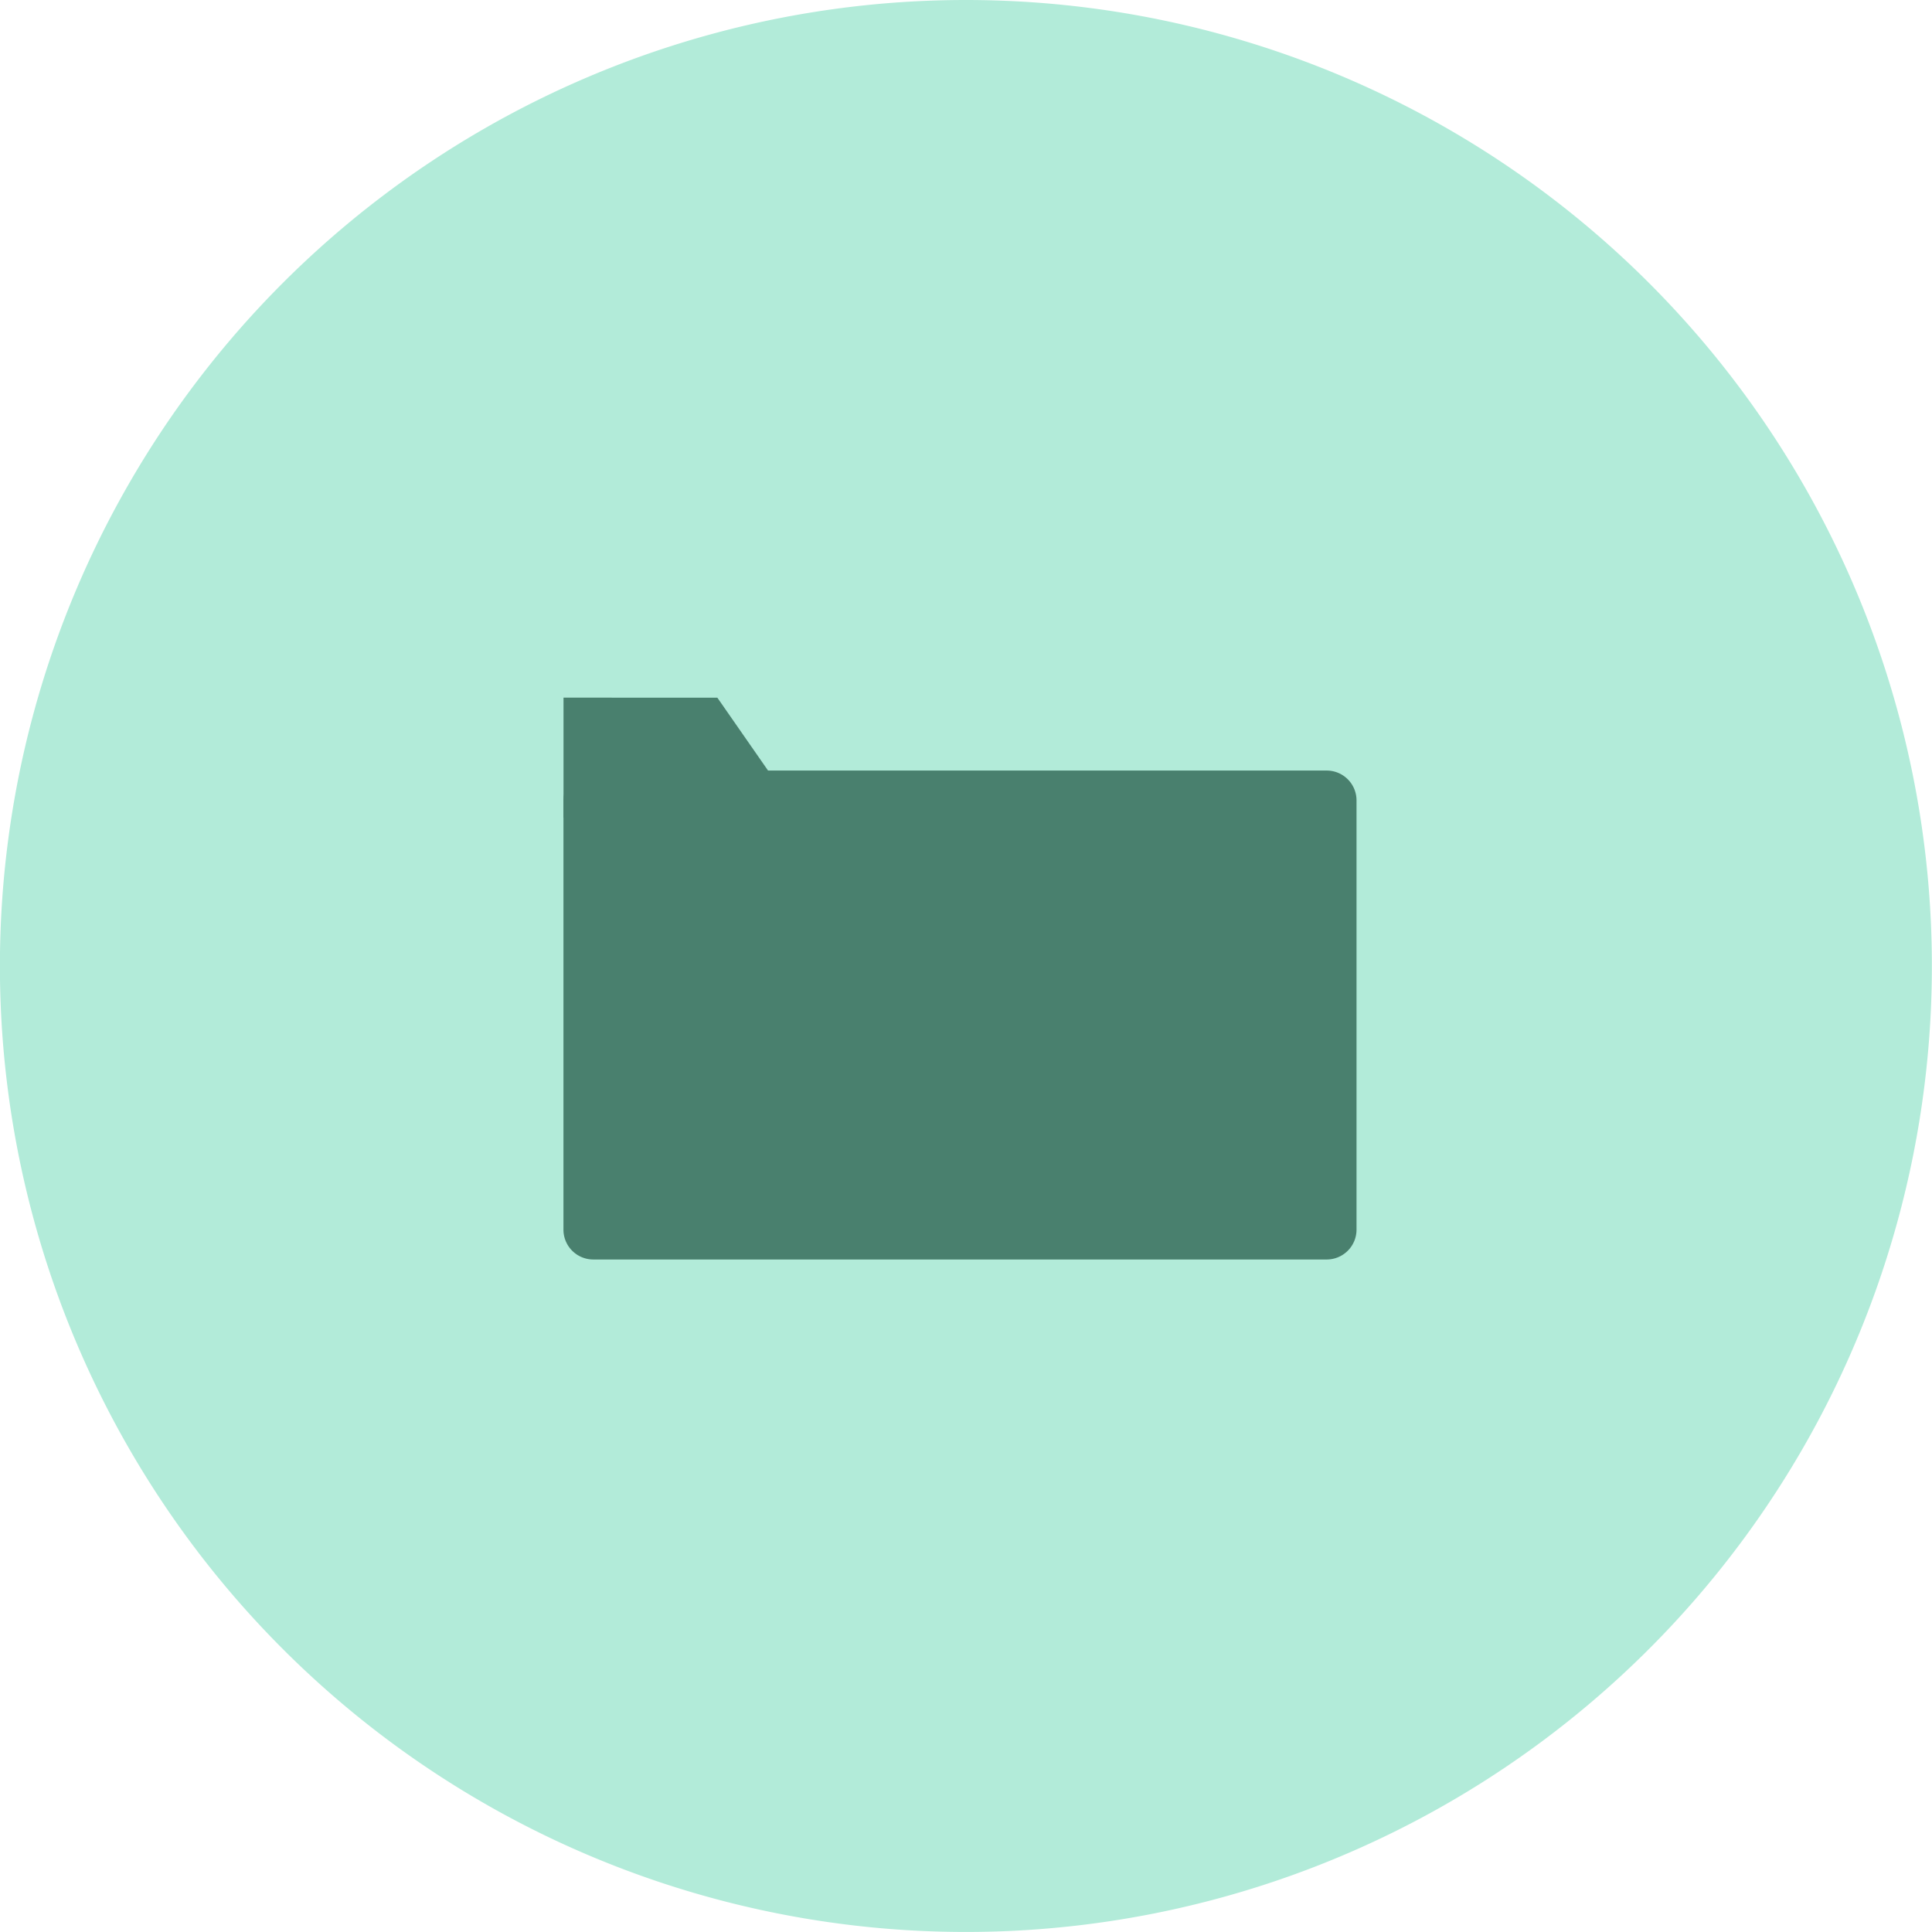 <svg id="folder" xmlns="http://www.w3.org/2000/svg" width="62.961" height="62.961" viewBox="0 0 62.961 62.961">
  <path id="패스_22250" data-name="패스 22250" d="M83.7,125.358a31.48,31.48,0,1,1-31.48,31.48,31.481,31.481,0,0,1,31.48-31.48" transform="translate(-52.223 -125.358)" fill="#b2ebd9"/>
  <g id="그룹_27671" data-name="그룹 27671" transform="translate(18.364 22.735)">
    <path id="패스_22251" data-name="패스 22251" d="M73.446,150.889V154.8h7.733l-2.719-3.909Z" transform="translate(-73.446 -150.889)" fill="#49806e"/>
    <g id="그룹_27670" data-name="그룹 27670" transform="translate(0 0)">
      <path id="패스_22252" data-name="패스 22252" d="M98.316,169.54h-23.9a.973.973,0,0,1-.972-.972h0V154.579a.973.973,0,0,1,.972-.973h23.9a.973.973,0,0,1,.973.973v13.988a.973.973,0,0,1-.973.973" transform="translate(-73.446 -151.23)" fill="#49806e"/>
      <rect id="사각형_17637" data-name="사각형 17637" width="25.843" height="18.31" transform="translate(0 0)" fill="none"/>
    </g>
  </g>
</svg>
